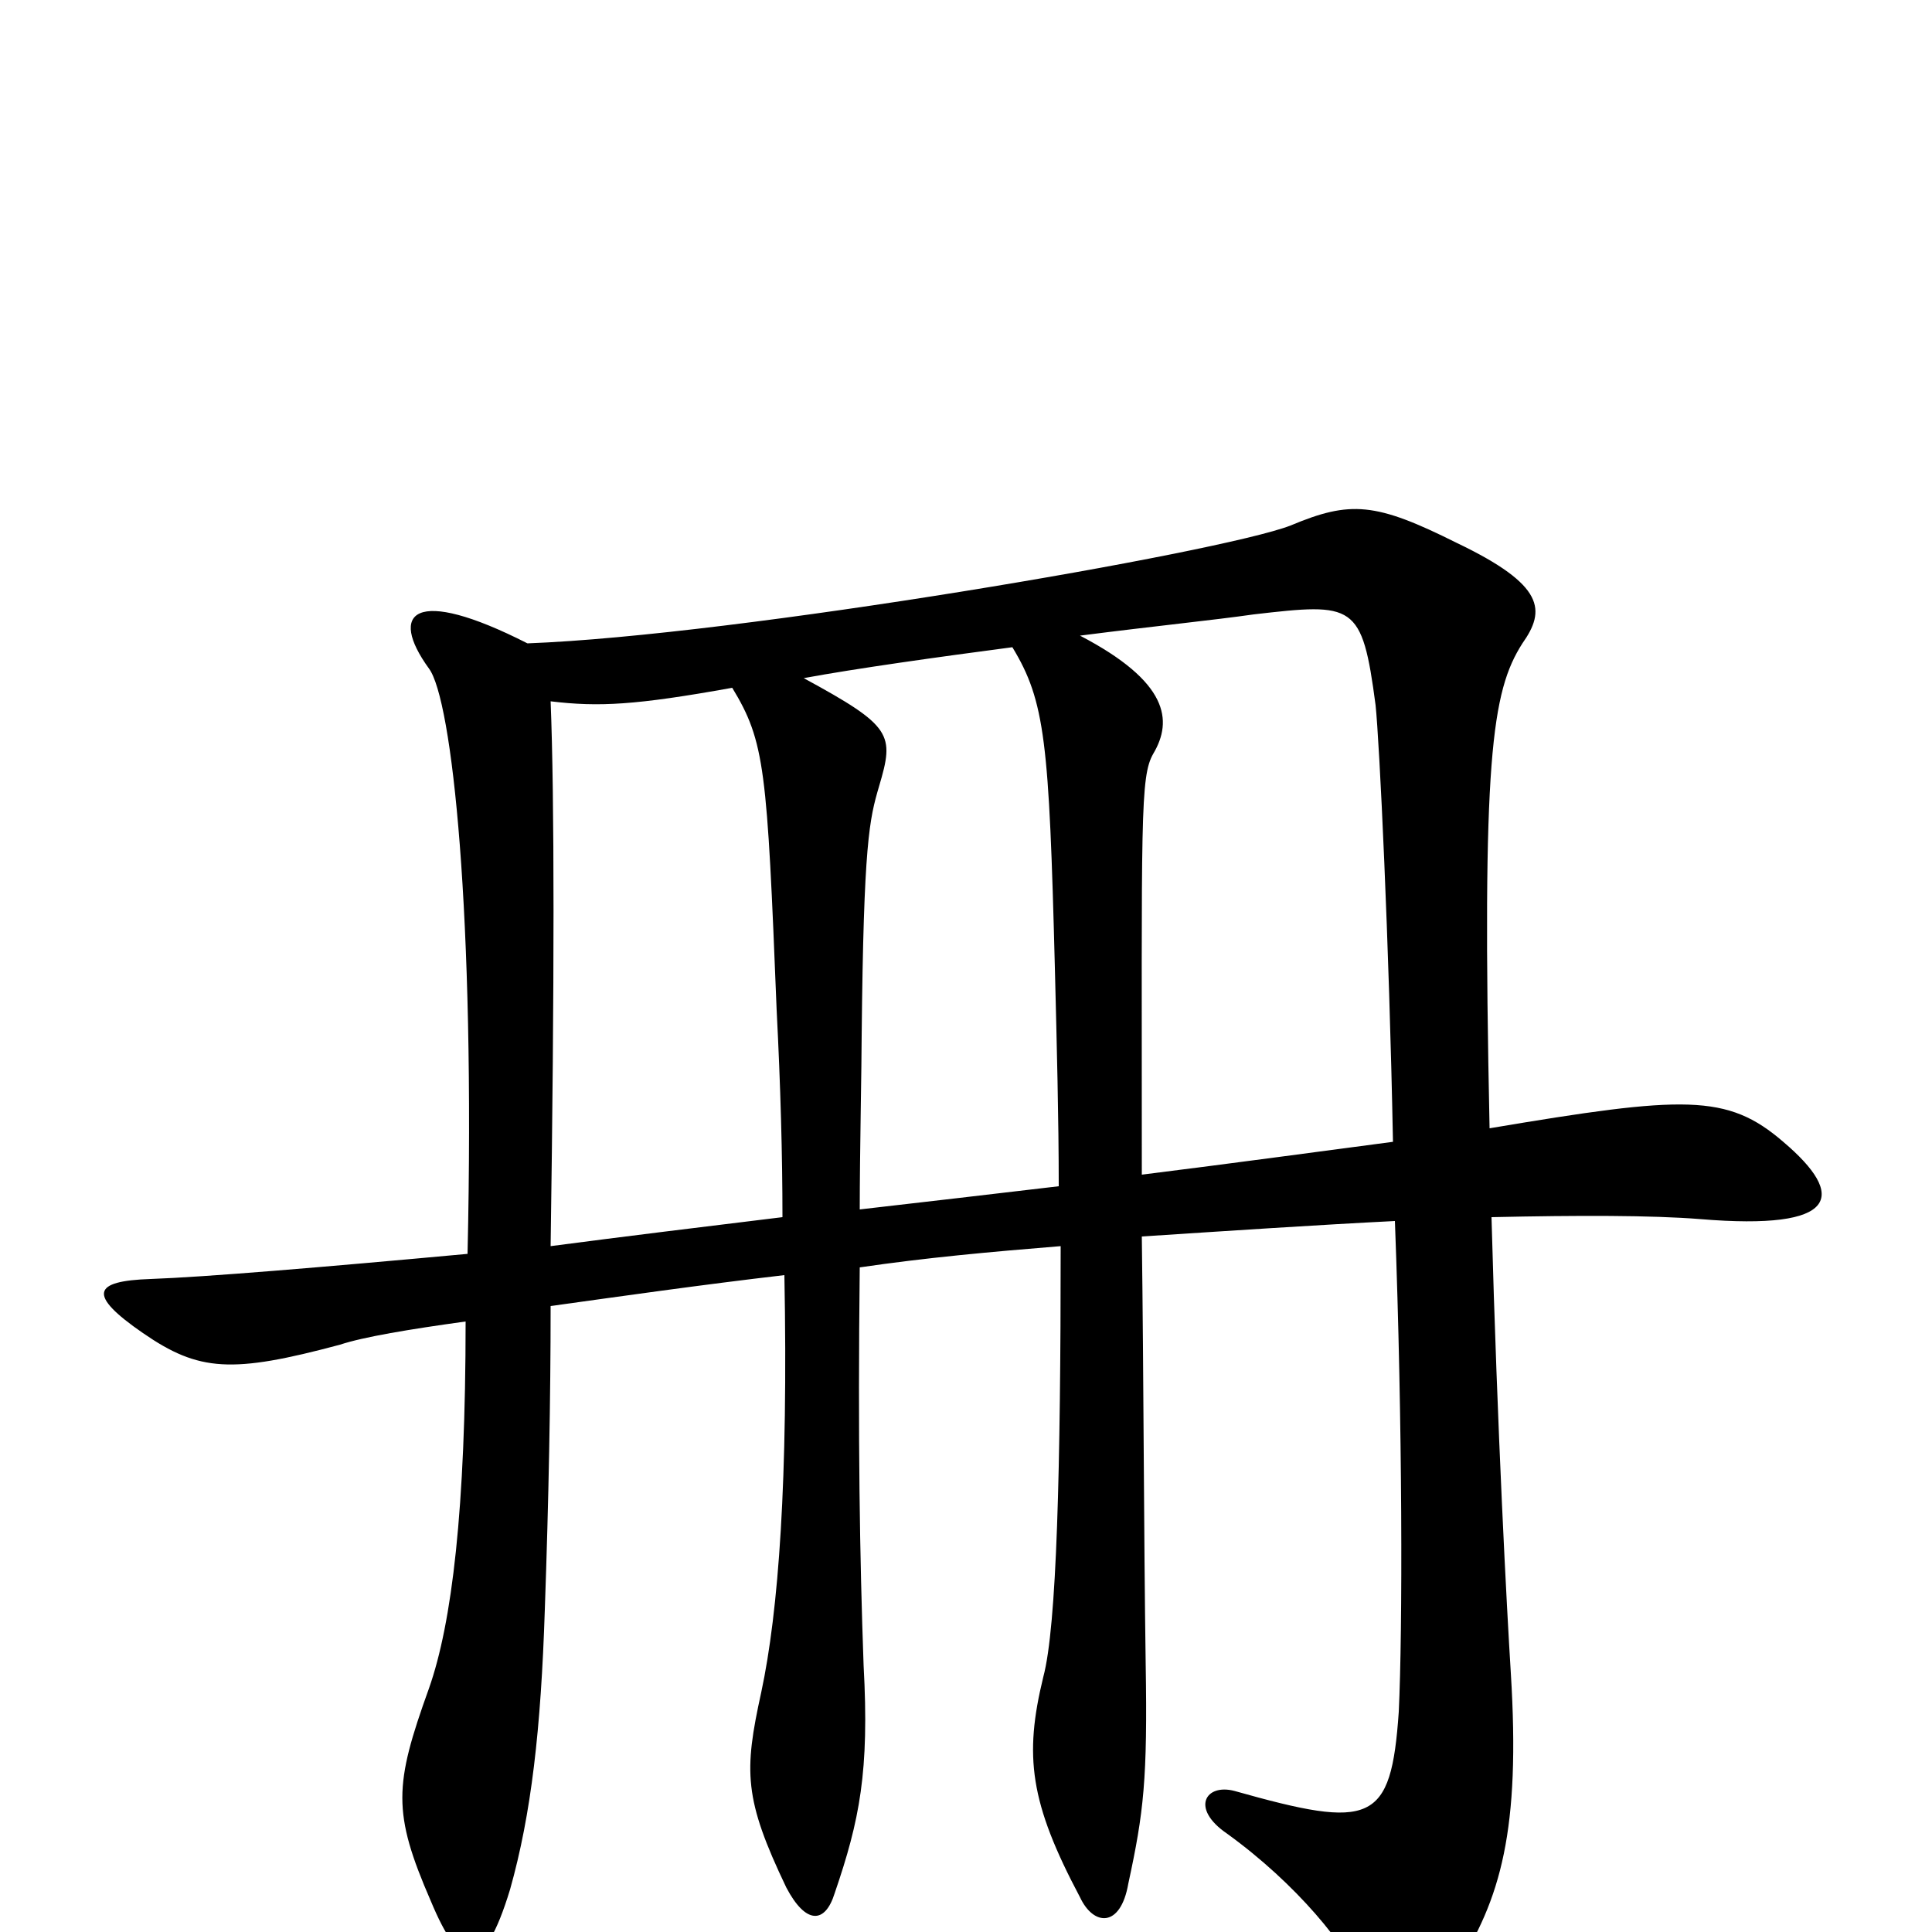 <svg xmlns="http://www.w3.org/2000/svg" viewBox="0 -1000 1000 1000">
	<path fill="#000000" d="M591 -392C591 -577 590 -598 597 -610C607 -627 605 -647 559 -671C598 -676 628 -679 649 -682C701 -688 705 -688 712 -635C714 -616 719 -513 721 -409C683 -404 639 -398 591 -392ZM549 -355C549 -240 547 -158 540 -132C530 -91 533 -67 559 -18C566 -3 580 -2 584 -25C592 -62 594 -79 593 -139C592 -208 592 -285 591 -360C637 -363 682 -366 722 -368C726 -262 726 -156 724 -114C720 -56 710 -53 639 -73C624 -77 616 -64 635 -51C671 -25 698 8 705 27C716 57 731 57 753 20C777 -17 787 -53 782 -134C780 -166 775 -259 772 -370C817 -371 855 -371 880 -369C952 -363 956 -381 923 -409C894 -434 872 -433 771 -416C767 -607 772 -642 788 -667C800 -684 800 -697 754 -719C712 -740 699 -741 668 -728C632 -714 381 -671 273 -667C214 -697 201 -683 222 -654C234 -638 246 -527 242 -351C166 -344 106 -339 78 -338C48 -337 45 -330 74 -310C103 -290 120 -289 176 -304C188 -308 212 -312 241 -316C241 -219 234 -160 222 -126C204 -76 203 -62 223 -16C238 20 250 24 264 -22C275 -61 280 -105 282 -167C284 -224 285 -276 285 -324C321 -329 363 -335 406 -340C408 -234 403 -166 394 -124C385 -83 385 -69 407 -23C417 -4 427 -4 432 -20C445 -58 450 -83 447 -138C445 -194 444 -255 445 -344C479 -349 512 -352 549 -355ZM445 -374C445 -402 446 -450 446 -464C447 -564 450 -576 455 -593C463 -620 462 -624 416 -649C443 -654 486 -660 524 -665C541 -637 543 -616 546 -499C547 -459 548 -421 548 -386C514 -382 480 -378 445 -374ZM285 -355C287 -492 287 -587 285 -637C310 -634 329 -635 379 -644C396 -616 397 -602 402 -477C404 -438 405 -402 405 -370C364 -365 323 -360 285 -355Z"/>
</svg>